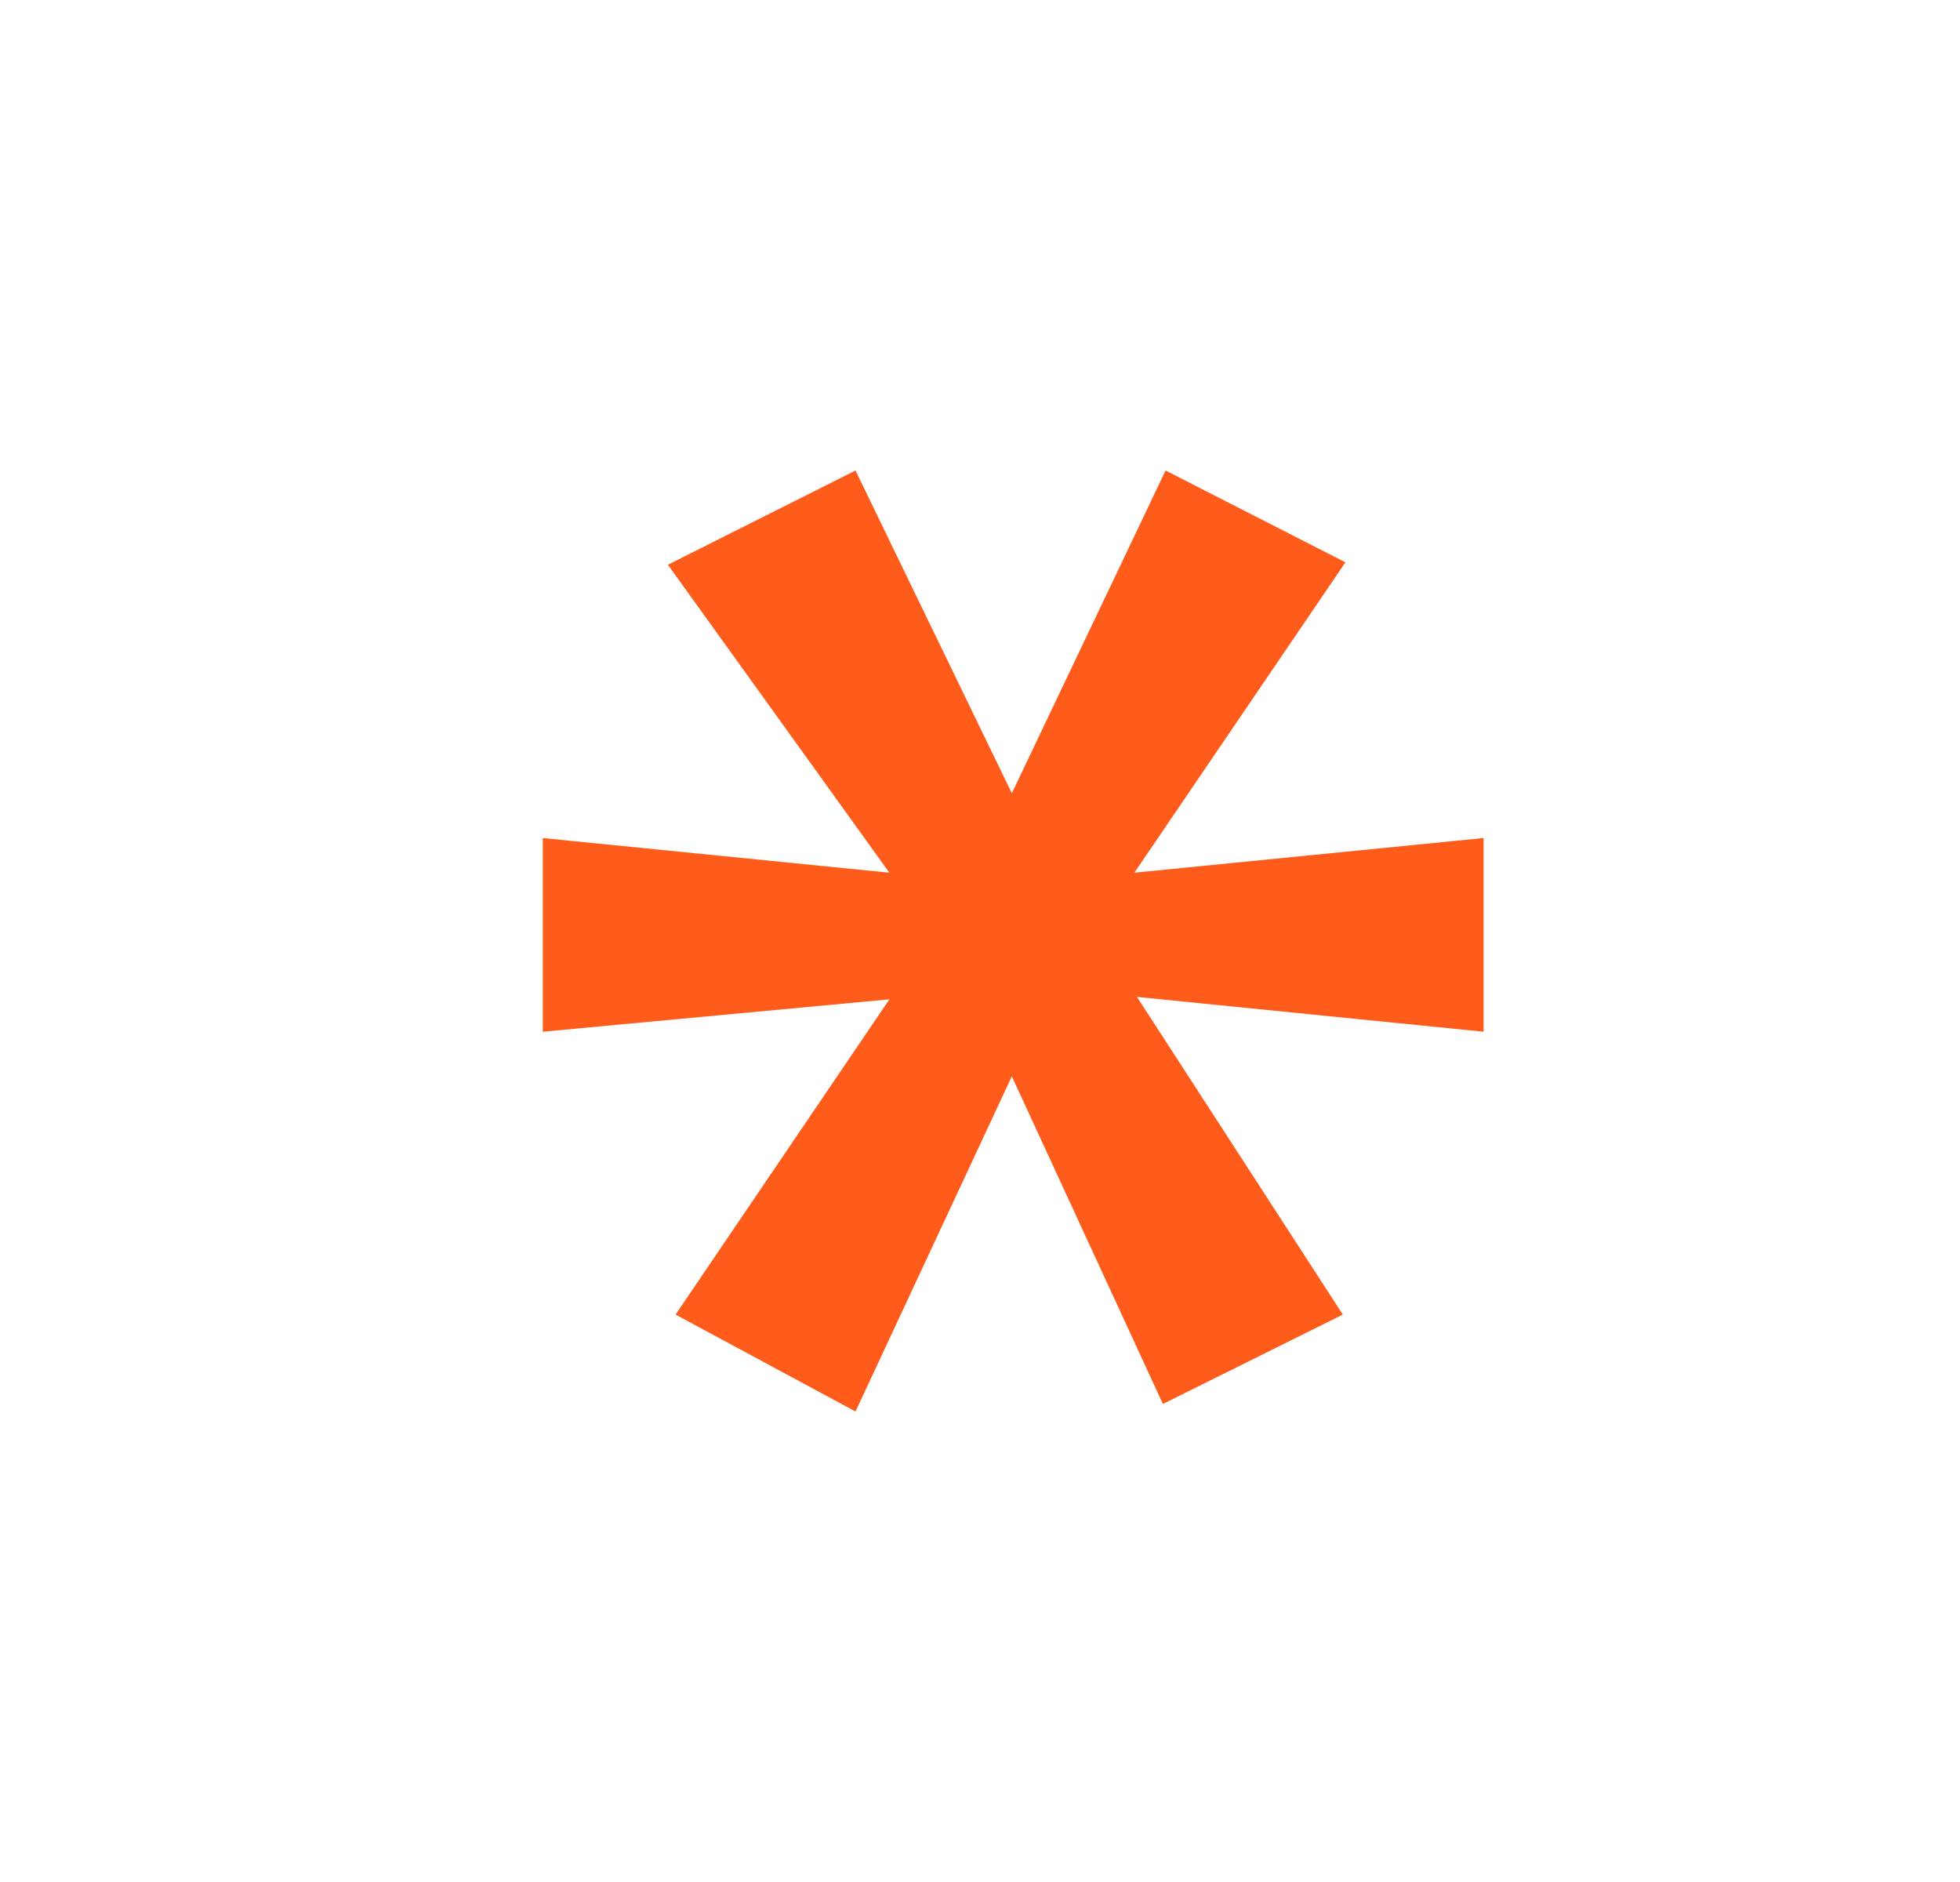 <svg width="25" height="24" viewBox="0 0 25 24" fill="none" xmlns="http://www.w3.org/2000/svg">
<path fill-rule="evenodd" clip-rule="evenodd" d="M10.912 18L12.906 13.726L14.833 17.904L17.128 16.764L14.502 12.713L18.923 13.157V10.687L14.469 11.129L17.161 7.171L14.867 6L12.906 10.116L10.912 6L8.519 7.202L11.344 11.129L6.923 10.687V13.157L11.344 12.744L8.617 16.764L10.912 18Z" fill="#FF5B1A"/>
</svg>
